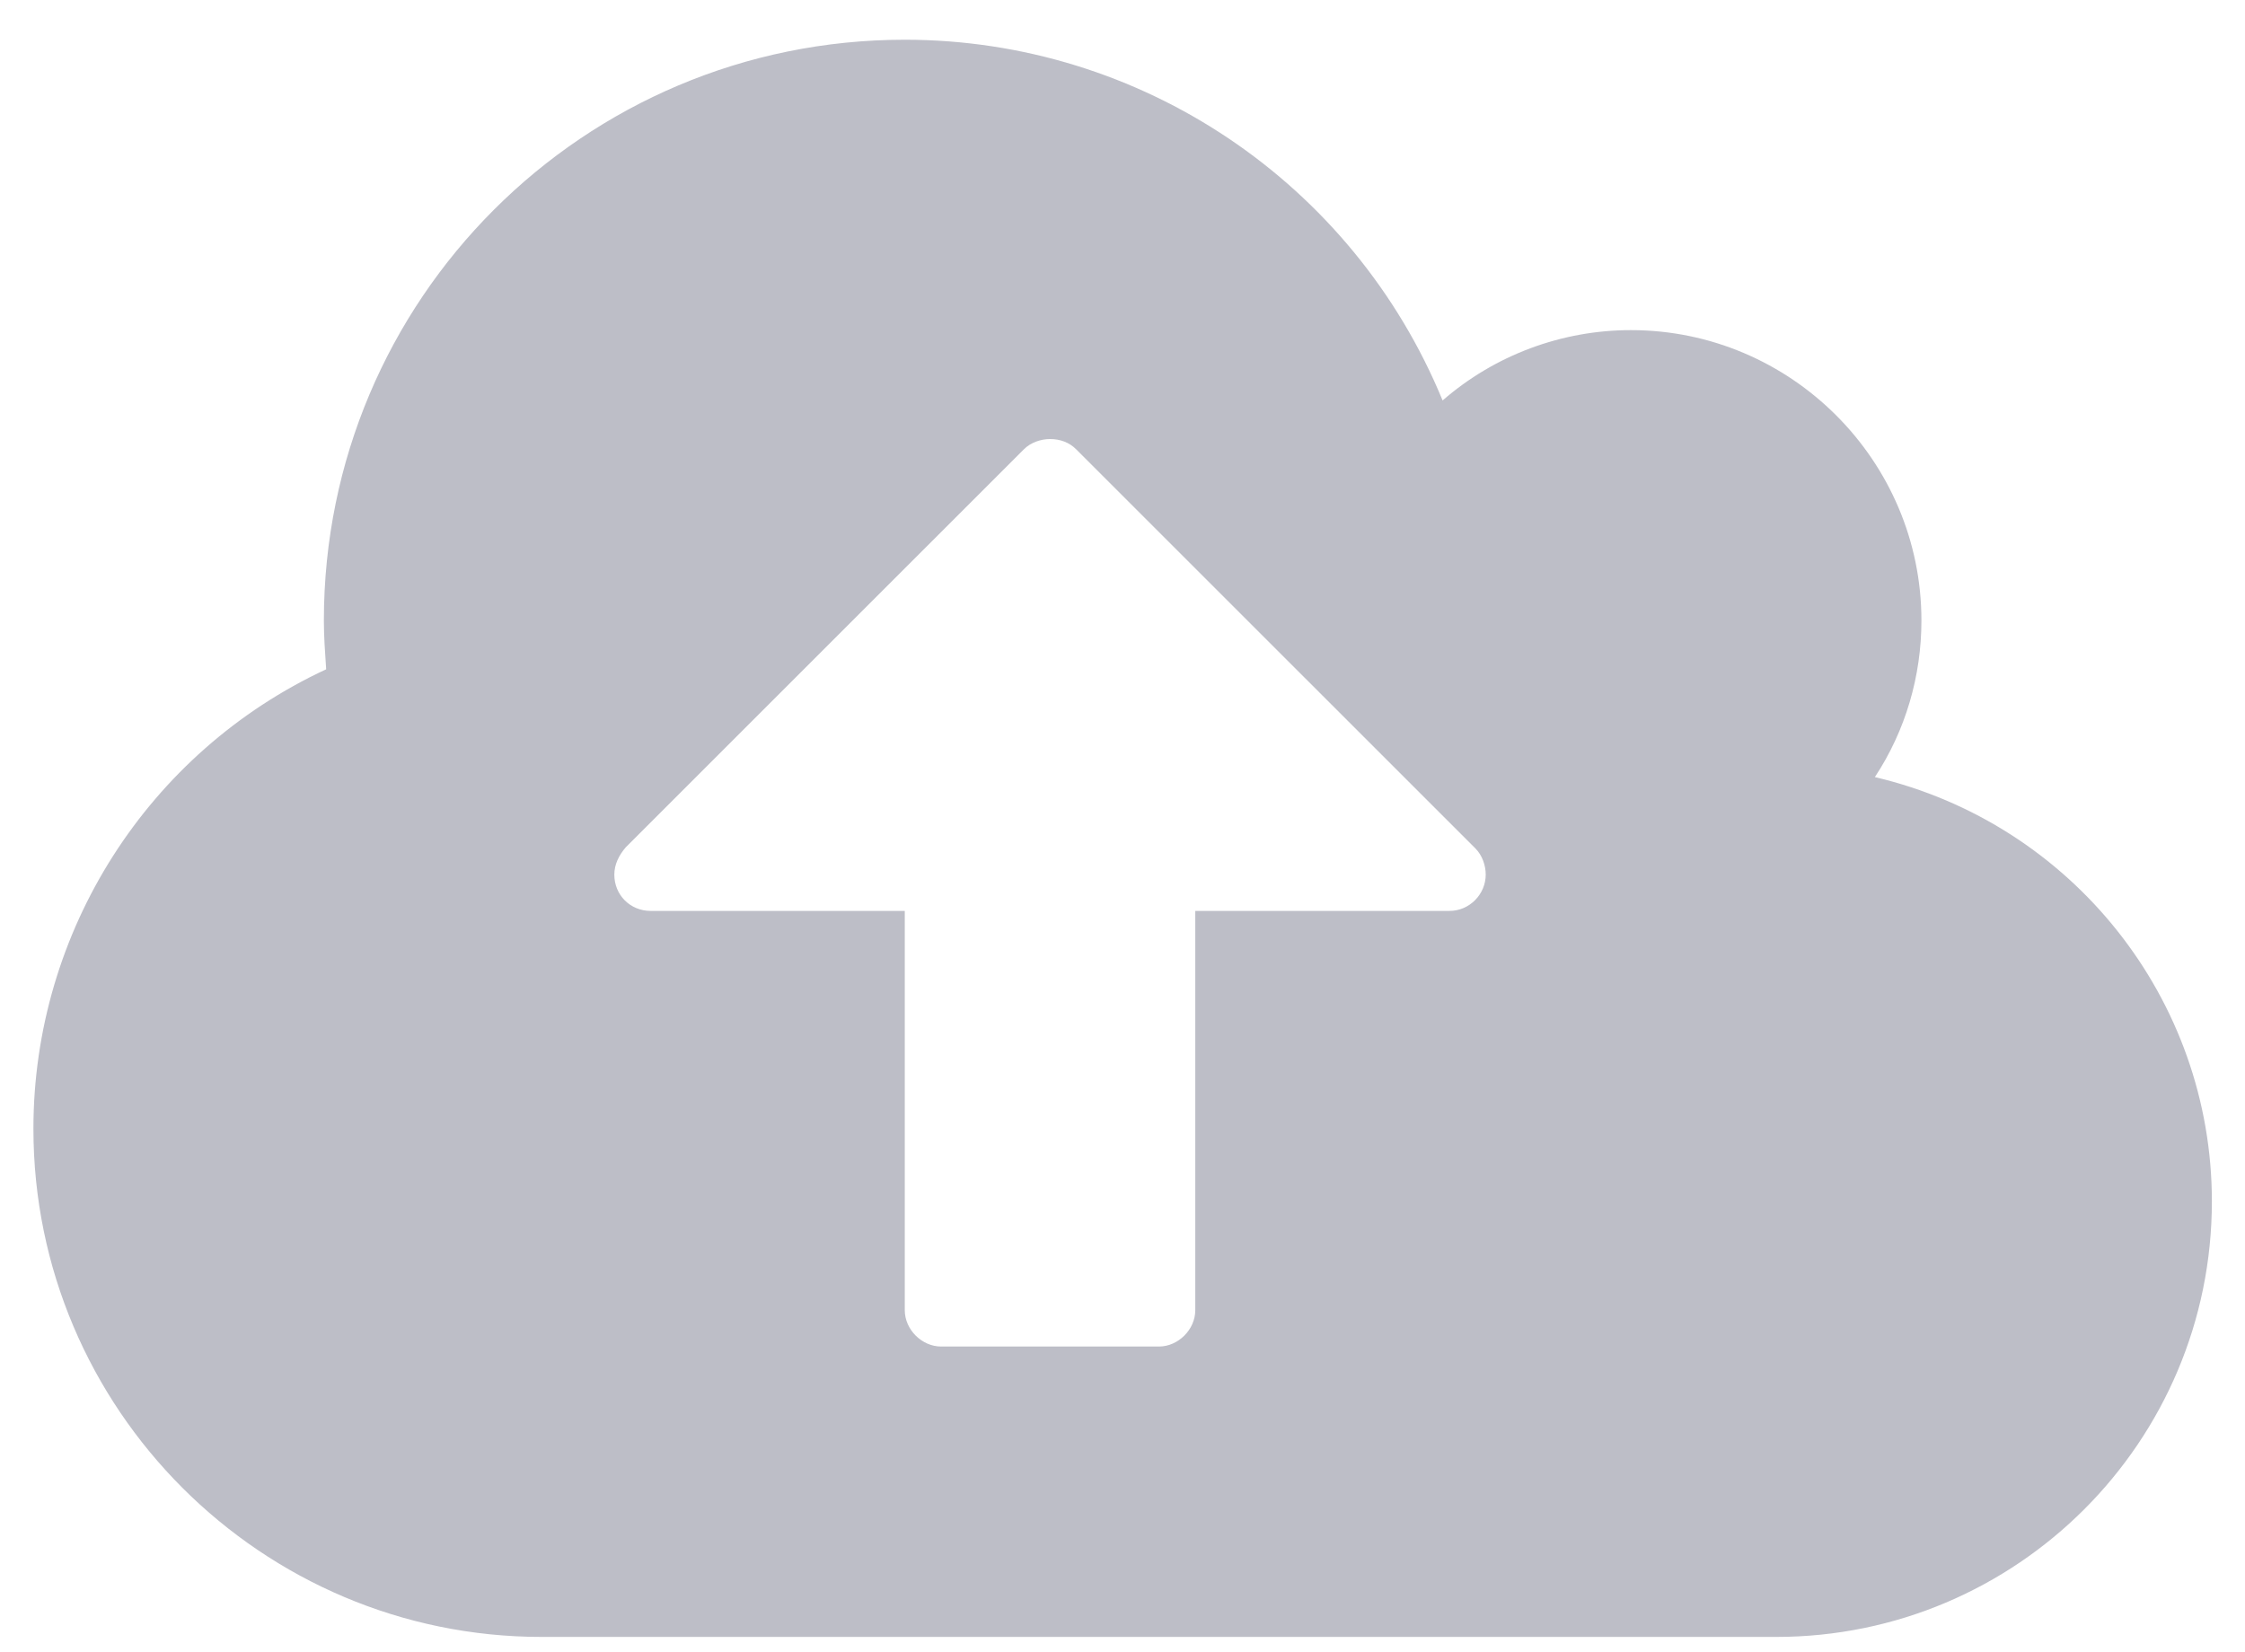 <svg width="53" height="39" viewBox="0 0 53 39" fill="none" xmlns="http://www.w3.org/2000/svg">
<path d="M35.075 20.652C35.075 21.108 34.7 21.509 34.218 21.509H28.218V30.938C28.218 31.393 27.816 31.795 27.36 31.795H22.218C21.762 31.795 21.36 31.393 21.36 30.938V21.509H15.361C14.878 21.509 14.503 21.134 14.503 20.652C14.503 20.411 14.611 20.197 14.771 20.009L24.173 10.608C24.334 10.447 24.575 10.367 24.789 10.367C25.03 10.367 25.244 10.447 25.405 10.608L34.834 20.036C34.994 20.197 35.075 20.438 35.075 20.652ZM52.218 28.367C52.218 23.599 48.923 19.447 44.262 18.349C44.986 17.251 45.361 15.965 45.361 14.652C45.361 10.876 42.28 7.795 38.503 7.795C36.869 7.795 35.289 8.384 34.057 9.456C31.941 4.313 26.932 0.938 21.36 0.938C13.78 0.938 7.646 7.072 7.646 14.652C7.646 15.027 7.673 15.402 7.7 15.804C3.494 17.759 0.789 21.992 0.789 26.652C0.789 33.268 6.173 38.652 12.789 38.652H41.932C47.611 38.652 52.218 34.045 52.218 28.367Z" fill="#BDBEC7"/>
</svg>

